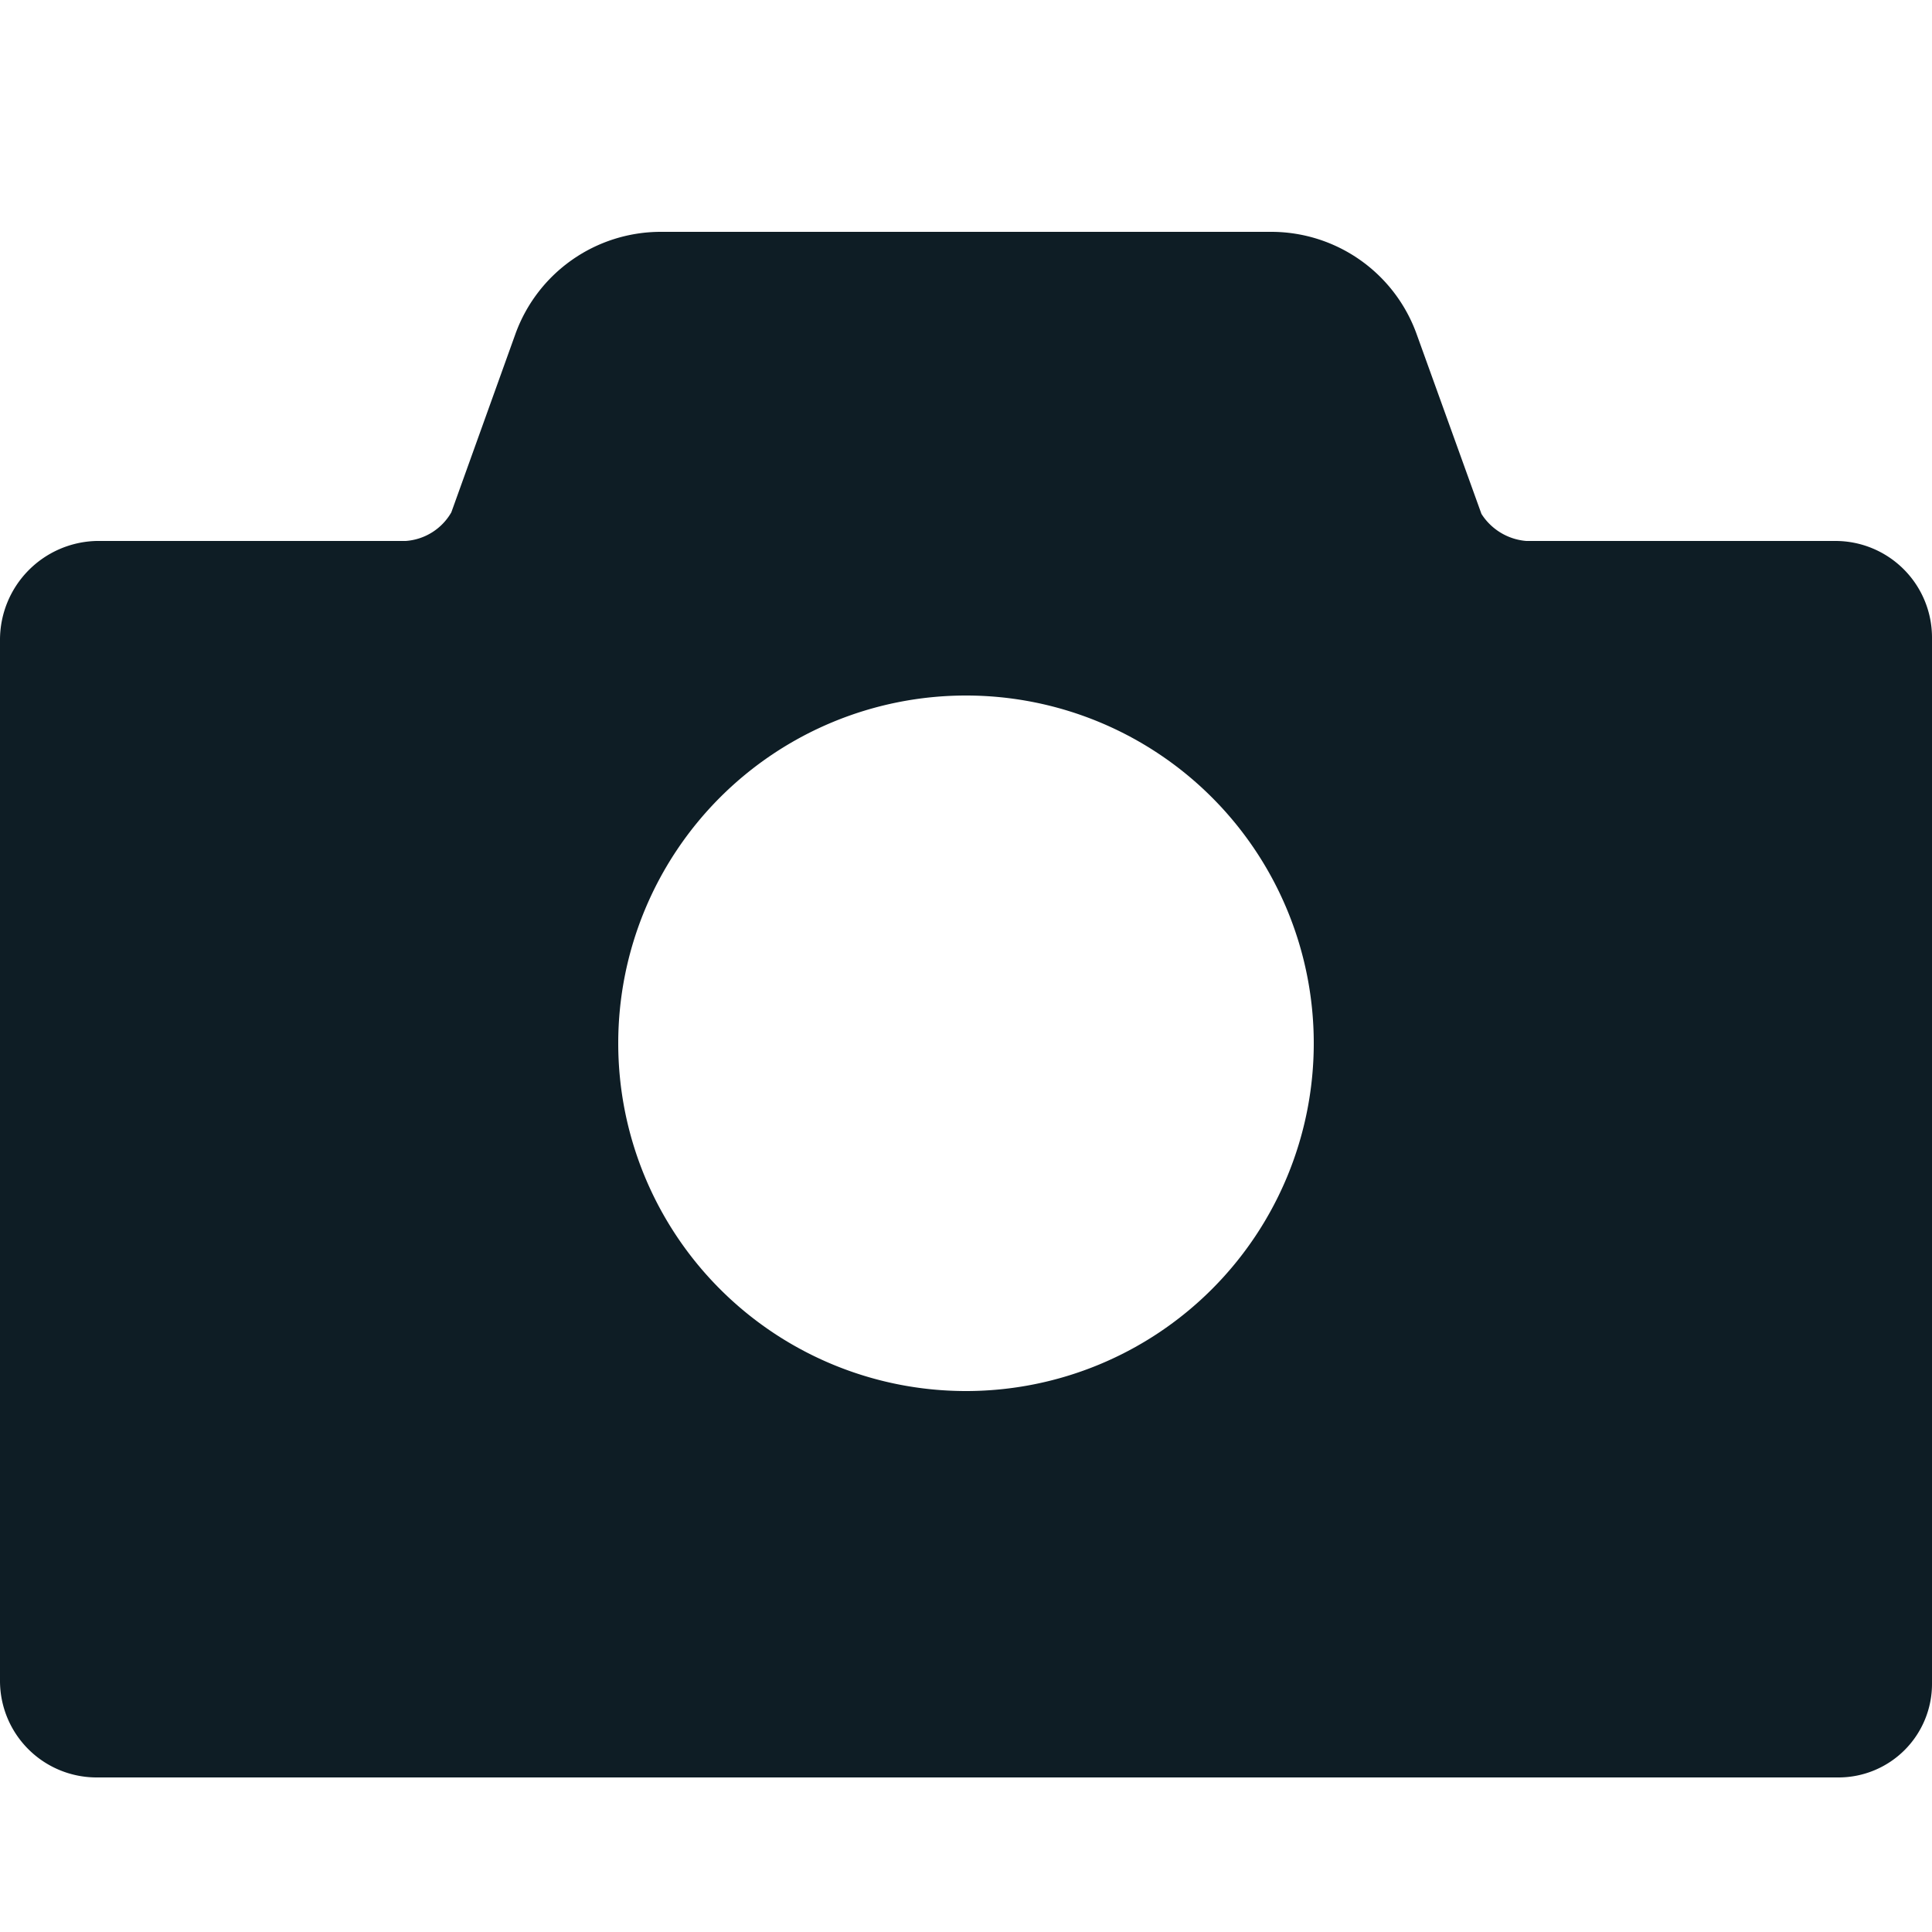 <svg id="Layer_1" data-name="Layer 1" xmlns="http://www.w3.org/2000/svg" viewBox="0 0 25 25"><title>Camera</title><path id="Camera" d="M23.75,7h-4a.76.76,0,0,1-.58-.35l-.84-2.33A2,2,0,0,0,16.45,3H8.55A2,2,0,0,0,6.67,4.32L5.84,6.63A.74.74,0,0,1,5.25,7h-4A1.28,1.28,0,0,0,0,8.28V21.75A1.25,1.25,0,0,0,1.25,23H23.79A1.21,1.21,0,0,0,25,21.79V8.25A1.25,1.25,0,0,0,23.75,7ZM12.5,18A4.5,4.5,0,1,1,17,13.5,4.5,4.5,0,0,1,12.5,18Z" fill="#0e1d25"/></svg>